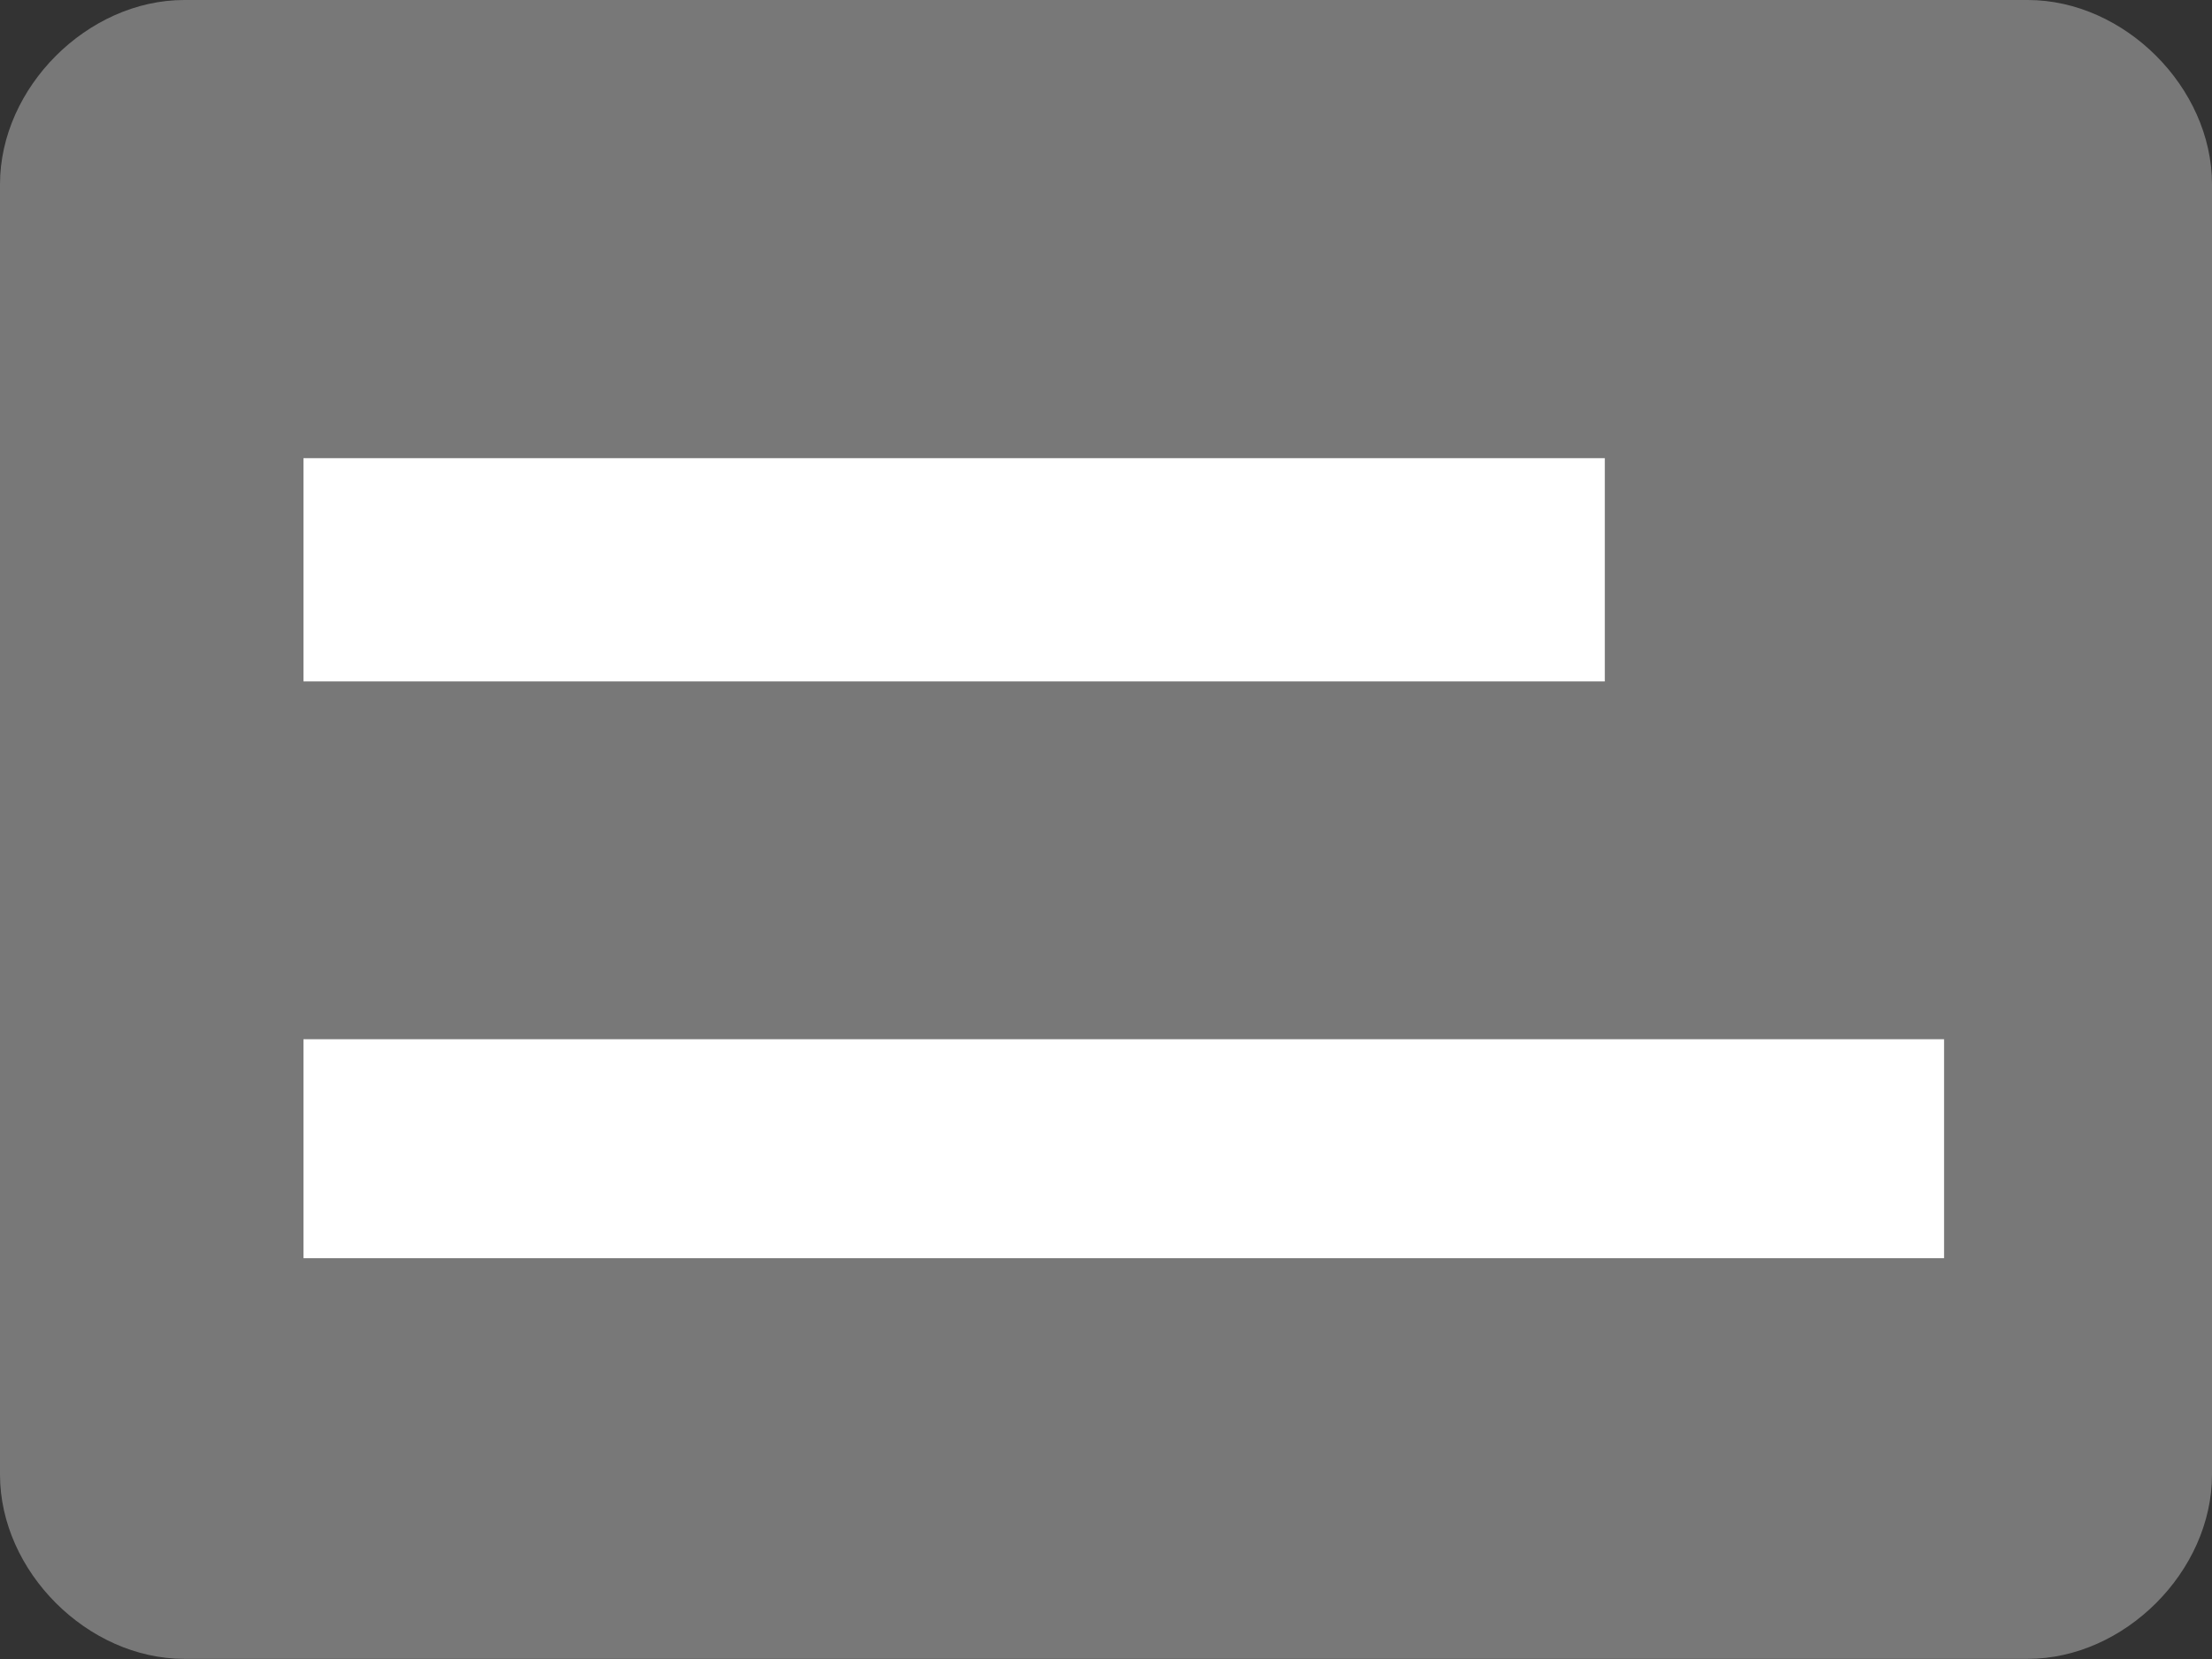<?xml version="1.0" encoding="UTF-8" standalone="no"?>
<svg
   xmlns:dc="http://purl.org/dc/elements/1.1/"
   xmlns:cc="http://creativecommons.org/ns#"
   xmlns:rdf="http://www.w3.org/1999/02/22-rdf-syntax-ns#"
   xmlns:svg="http://www.w3.org/2000/svg"
   xmlns="http://www.w3.org/2000/svg"
   xmlns:sodipodi="http://sodipodi.sourceforge.net/DTD/sodipodi-0.dtd"
   xmlns:inkscape="http://www.inkscape.org/namespaces/inkscape"
   version="1.1"
   width="16"
   height="12"
   viewBox="0 0 16 12"
   id="svg5749"
   sodipodi:docname="account-card-details.svg"
   inkscape:version="0.92.1 r15371">
  <rect x="0" y="0" width="16" height="12" fill="#333333" stroke="none"/>
  <defs
     id="defs5753" />
  <sodipodi:namedview
     pagecolor="#ffffff"
     bordercolor="#666666"
     borderopacity="1"
     objecttolerance="10"
     gridtolerance="10"
     guidetolerance="10"
     inkscape:pageopacity="0"
     inkscape:pageshadow="2"
     inkscape:window-width="1920"
     inkscape:window-height="1019"
     id="namedview5751"
     showgrid="false"
     inkscape:snap-grids="true"
     showguides="true"
     inkscape:guide-bbox="true"
     inkscape:zoom="47.417559"
     inkscape:cx="6.6641153"
     inkscape:cy="7.4763464"
     inkscape:window-x="0"
     inkscape:window-y="27"
     inkscape:window-maximized="1"
     inkscape:current-layer="svg5749">
    <sodipodi:guide
       position="2.195,1.82"
       orientation="1,0"
       id="guide6966"
       inkscape:locked="false" />
    <sodipodi:guide
       position="14.062,0.36"
       orientation="1,0"
       id="guide6968"
       inkscape:locked="false" />
    <sodipodi:guide
       position="11.608,4.212"
       orientation="1,0"
       id="guide6970"
       inkscape:locked="false" />
    <sodipodi:guide
       position="8.035,7.071"
       orientation="0,1"
       id="guide6972"
       inkscape:locked="false" />
    <sodipodi:guide
       position="8.812,8.686"
       orientation="0,1"
       id="guide6974"
       inkscape:locked="false" />
  </sodipodi:namedview>
  <path
     id="path5747"
     d="M 1.333,0 C 0.633,9.9999999e-8 0,0.633 0,1.333 v 9.333 c 0,0.7 0.633,1.333 1.333,1.333 H 14.667 c 0.7,0 1.333,-0.633 1.333,-1.333 V 1.333 C 16,0.633 15.367,0 14.667,0 Z"
     inkscape:connector-curvature="0"
     style="fill:#787878;fill-opacity:1;stroke-width:0.667"
     sodipodi:nodetypes="sssssssss" />
  <rect
     style="opacity:1;fill:#ffffff;fill-opacity:1;fill-rule:nonzero;stroke:none;stroke-width:0.378;stroke-miterlimit:4;stroke-dasharray:none;stroke-opacity:1;paint-order:markers stroke fill"
     id="rect5161"
     width="11.867"
     height="1.584"
     x="2.195"
     y="7.517"
     ry="0" />
  <rect
     style="opacity:1;fill:#ffffff;fill-opacity:1;fill-rule:nonzero;stroke:none;stroke-width:0.378;stroke-miterlimit:4;stroke-dasharray:none;stroke-opacity:1;paint-order:markers stroke fill"
     id="rect5163"
     width="9.413"
     height="1.615"
     x="2.195"
     y="3.314" />
</svg>
